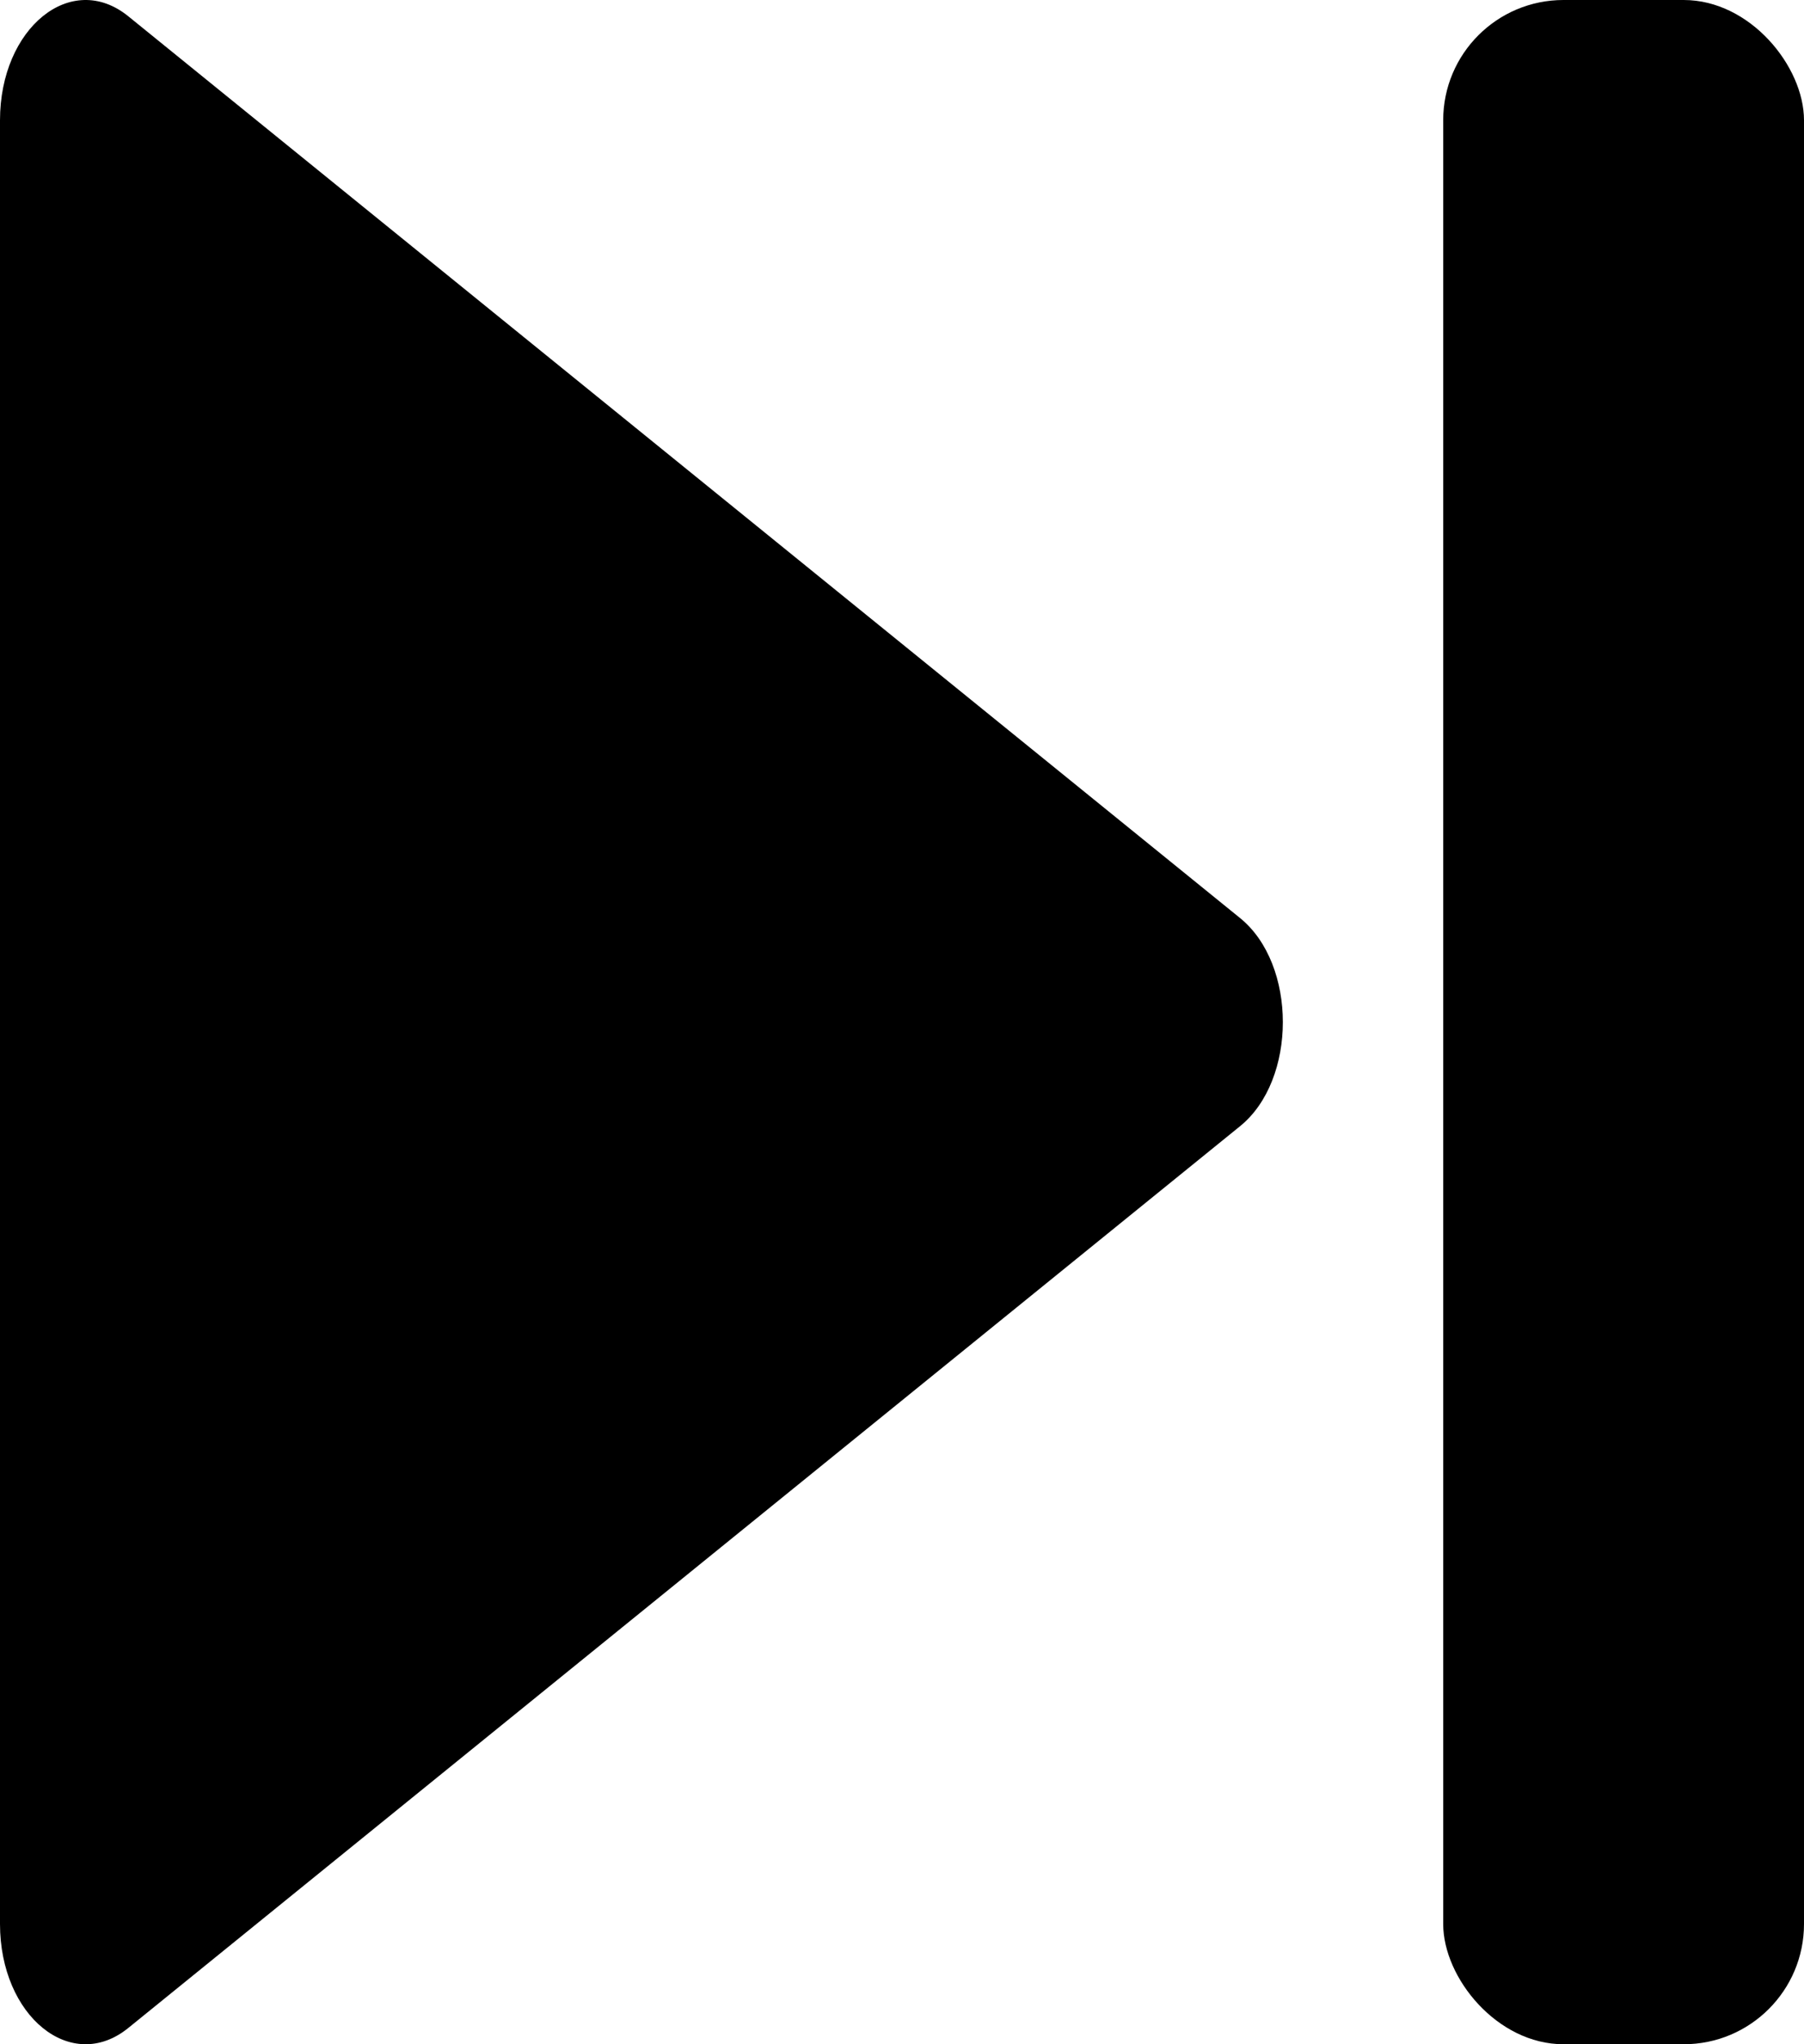 <svg
  width="90"
  height="102"
  viewBox="0 0 90 102"
  fill="none"
  xmlns="http://www.w3.org/2000/svg"
>
  <path
    d="M61.867 45.808C64.711 48.116 64.711 53.884 61.867 56.192L6.4 101.188C3.556 103.495 -1.54972e-06 100.611 -1.54972e-06 95.996L-1.54972e-06 6.004C-1.54972e-06 1.389 3.556 -1.495 6.4 0.812L61.867 45.808Z"
    fill="black"
  />
  <rect x="72" width="18" height="102" rx="6" fill="black" />
</svg>